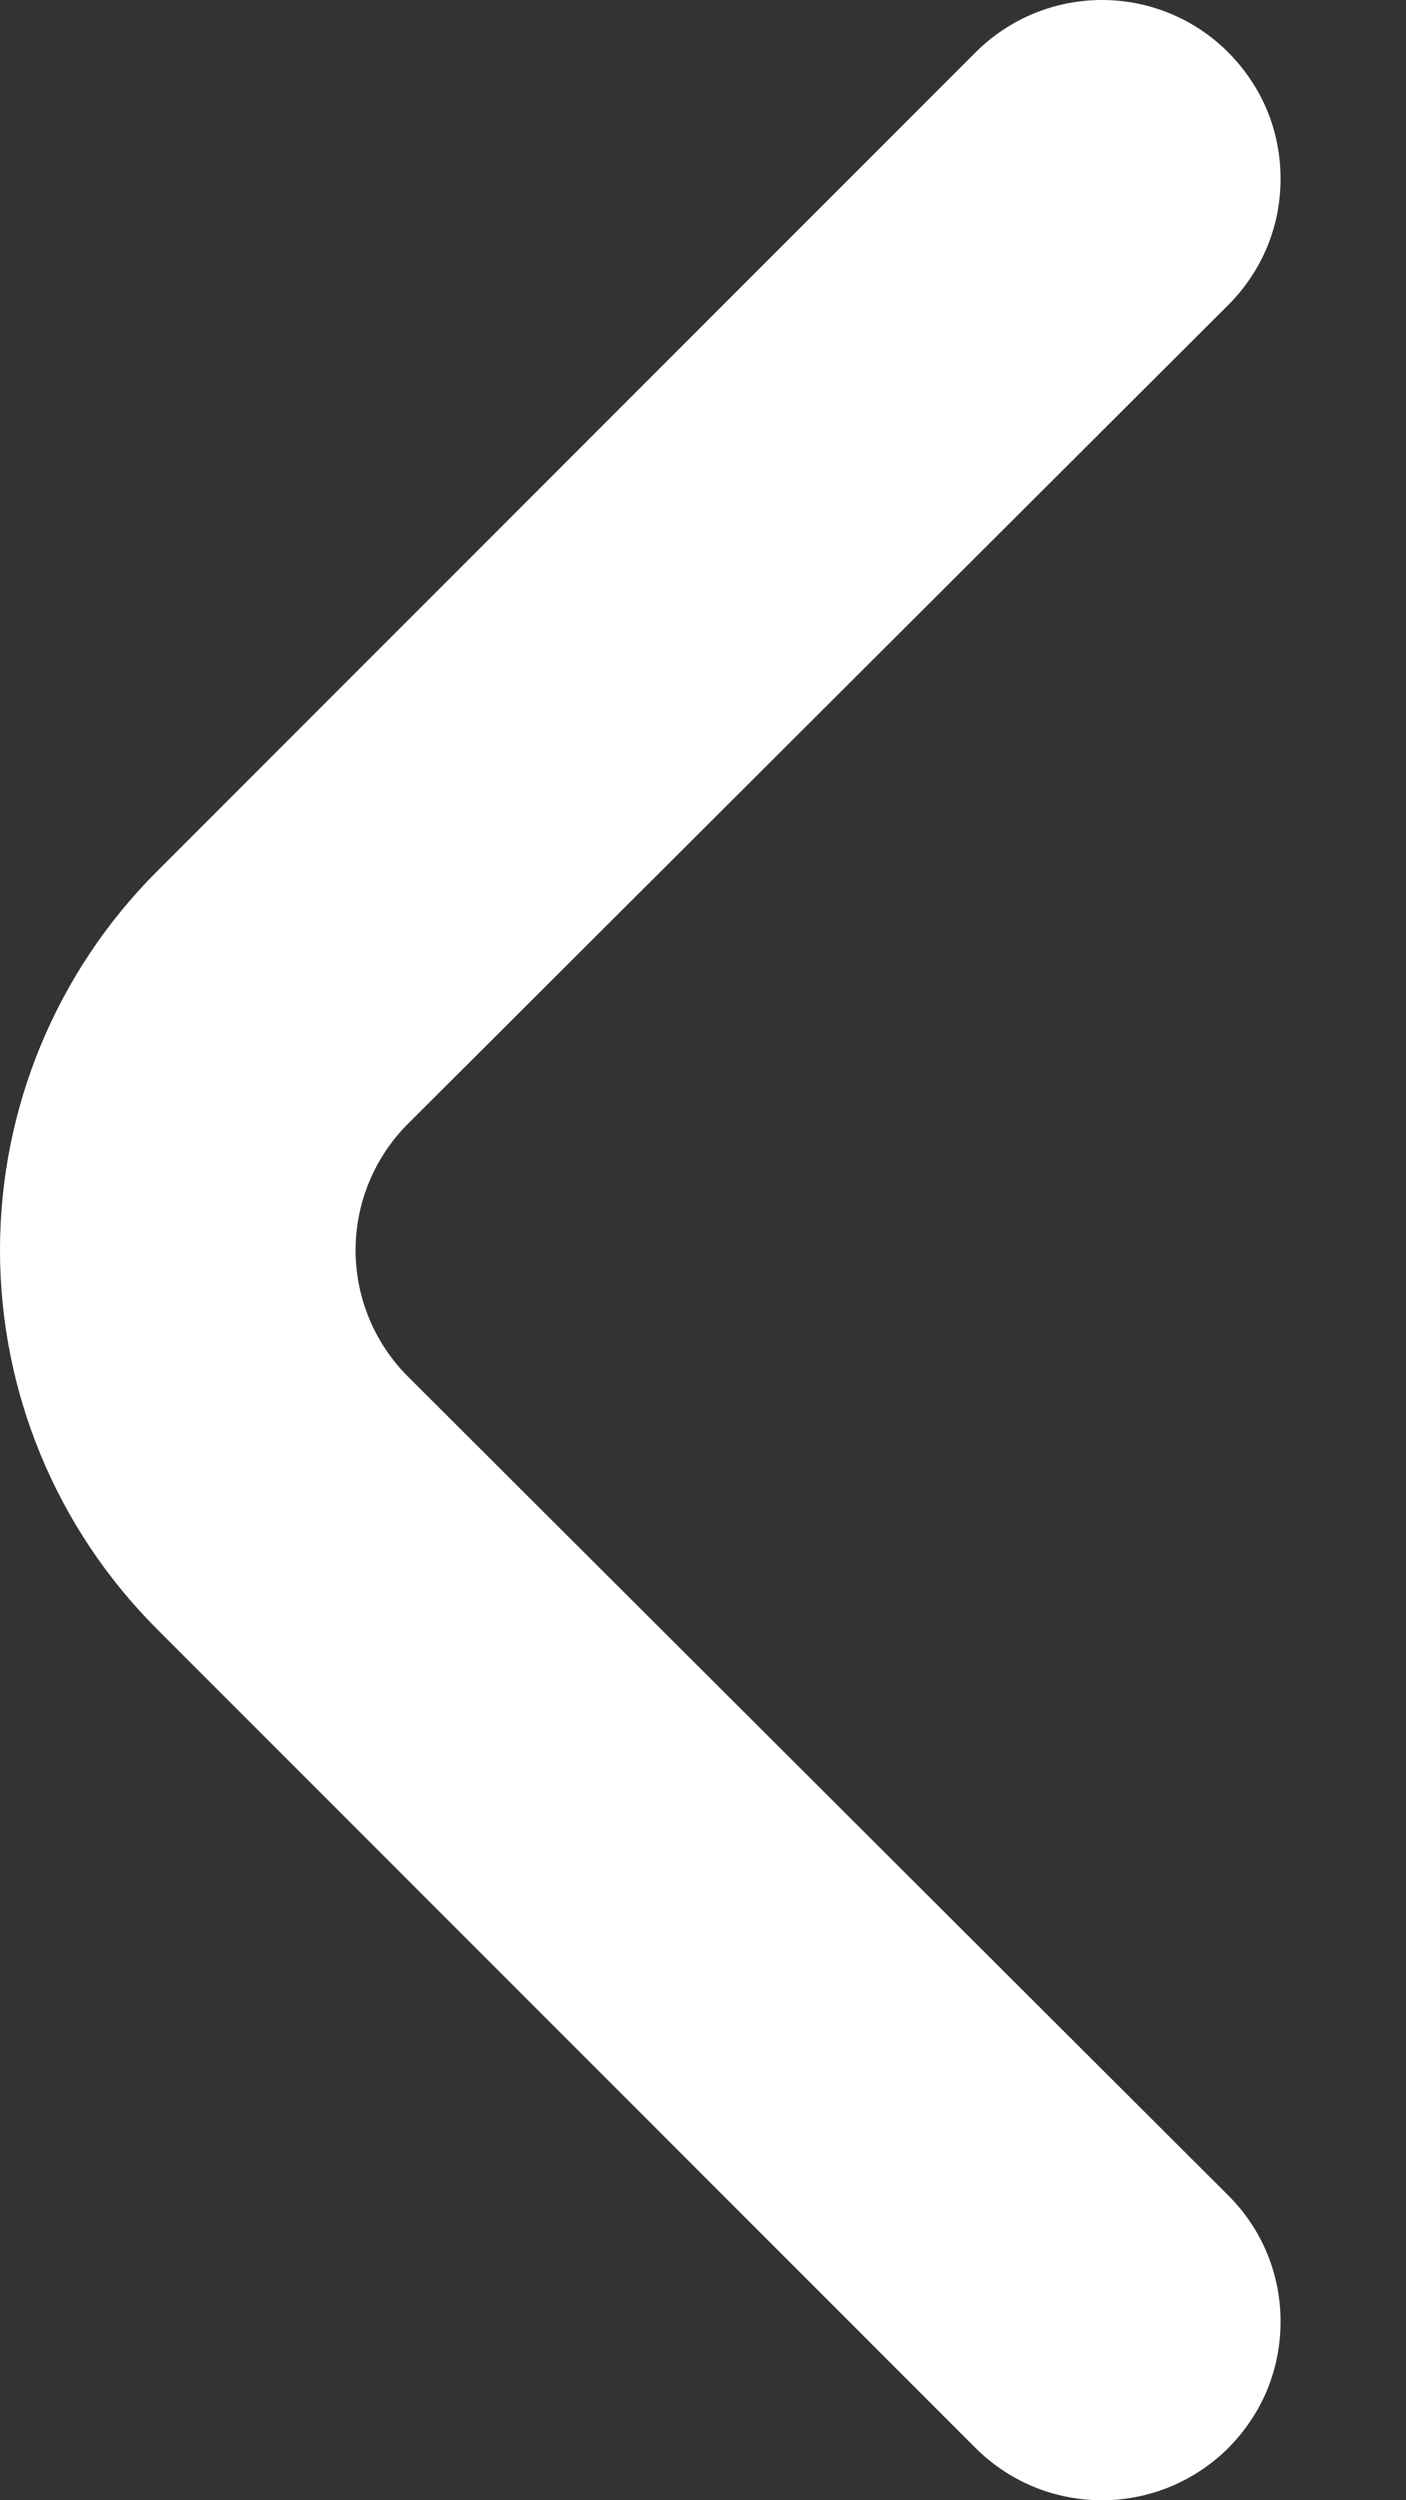 <svg width="9" height="16" viewBox="0 0 9 16" fill="none" xmlns="http://www.w3.org/2000/svg">
<rect x="0" y="0" width="9" height="16" fill="#333333" stroke="none"/>
<path d="M2.614 8.812C2.507 8.706 2.422 8.579 2.364 8.44C2.306 8.301 2.276 8.151 2.276 8C2.276 7.85 2.306 7.7 2.364 7.561C2.422 7.422 2.507 7.295 2.614 7.189L7.859 1.955C7.966 1.849 8.052 1.722 8.11 1.583C8.168 1.444 8.197 1.295 8.197 1.144C8.197 0.993 8.168 0.843 8.11 0.704C8.052 0.565 7.966 0.439 7.859 0.332C7.645 0.119 7.356 0 7.054 0C6.752 0 6.462 0.119 6.248 0.332L1.003 5.578C0.361 6.221 0 7.092 0 8C0 8.909 0.361 9.78 1.003 10.423L6.248 15.669C6.461 15.88 6.748 15.999 7.048 16C7.198 16.001 7.347 15.972 7.487 15.915C7.626 15.858 7.753 15.774 7.859 15.669C7.966 15.562 8.052 15.436 8.11 15.297C8.168 15.157 8.197 15.008 8.197 14.857C8.197 14.706 8.168 14.557 8.11 14.418C8.052 14.278 7.966 14.152 7.859 14.046L2.614 8.812Z" fill="white"/>
</svg>
